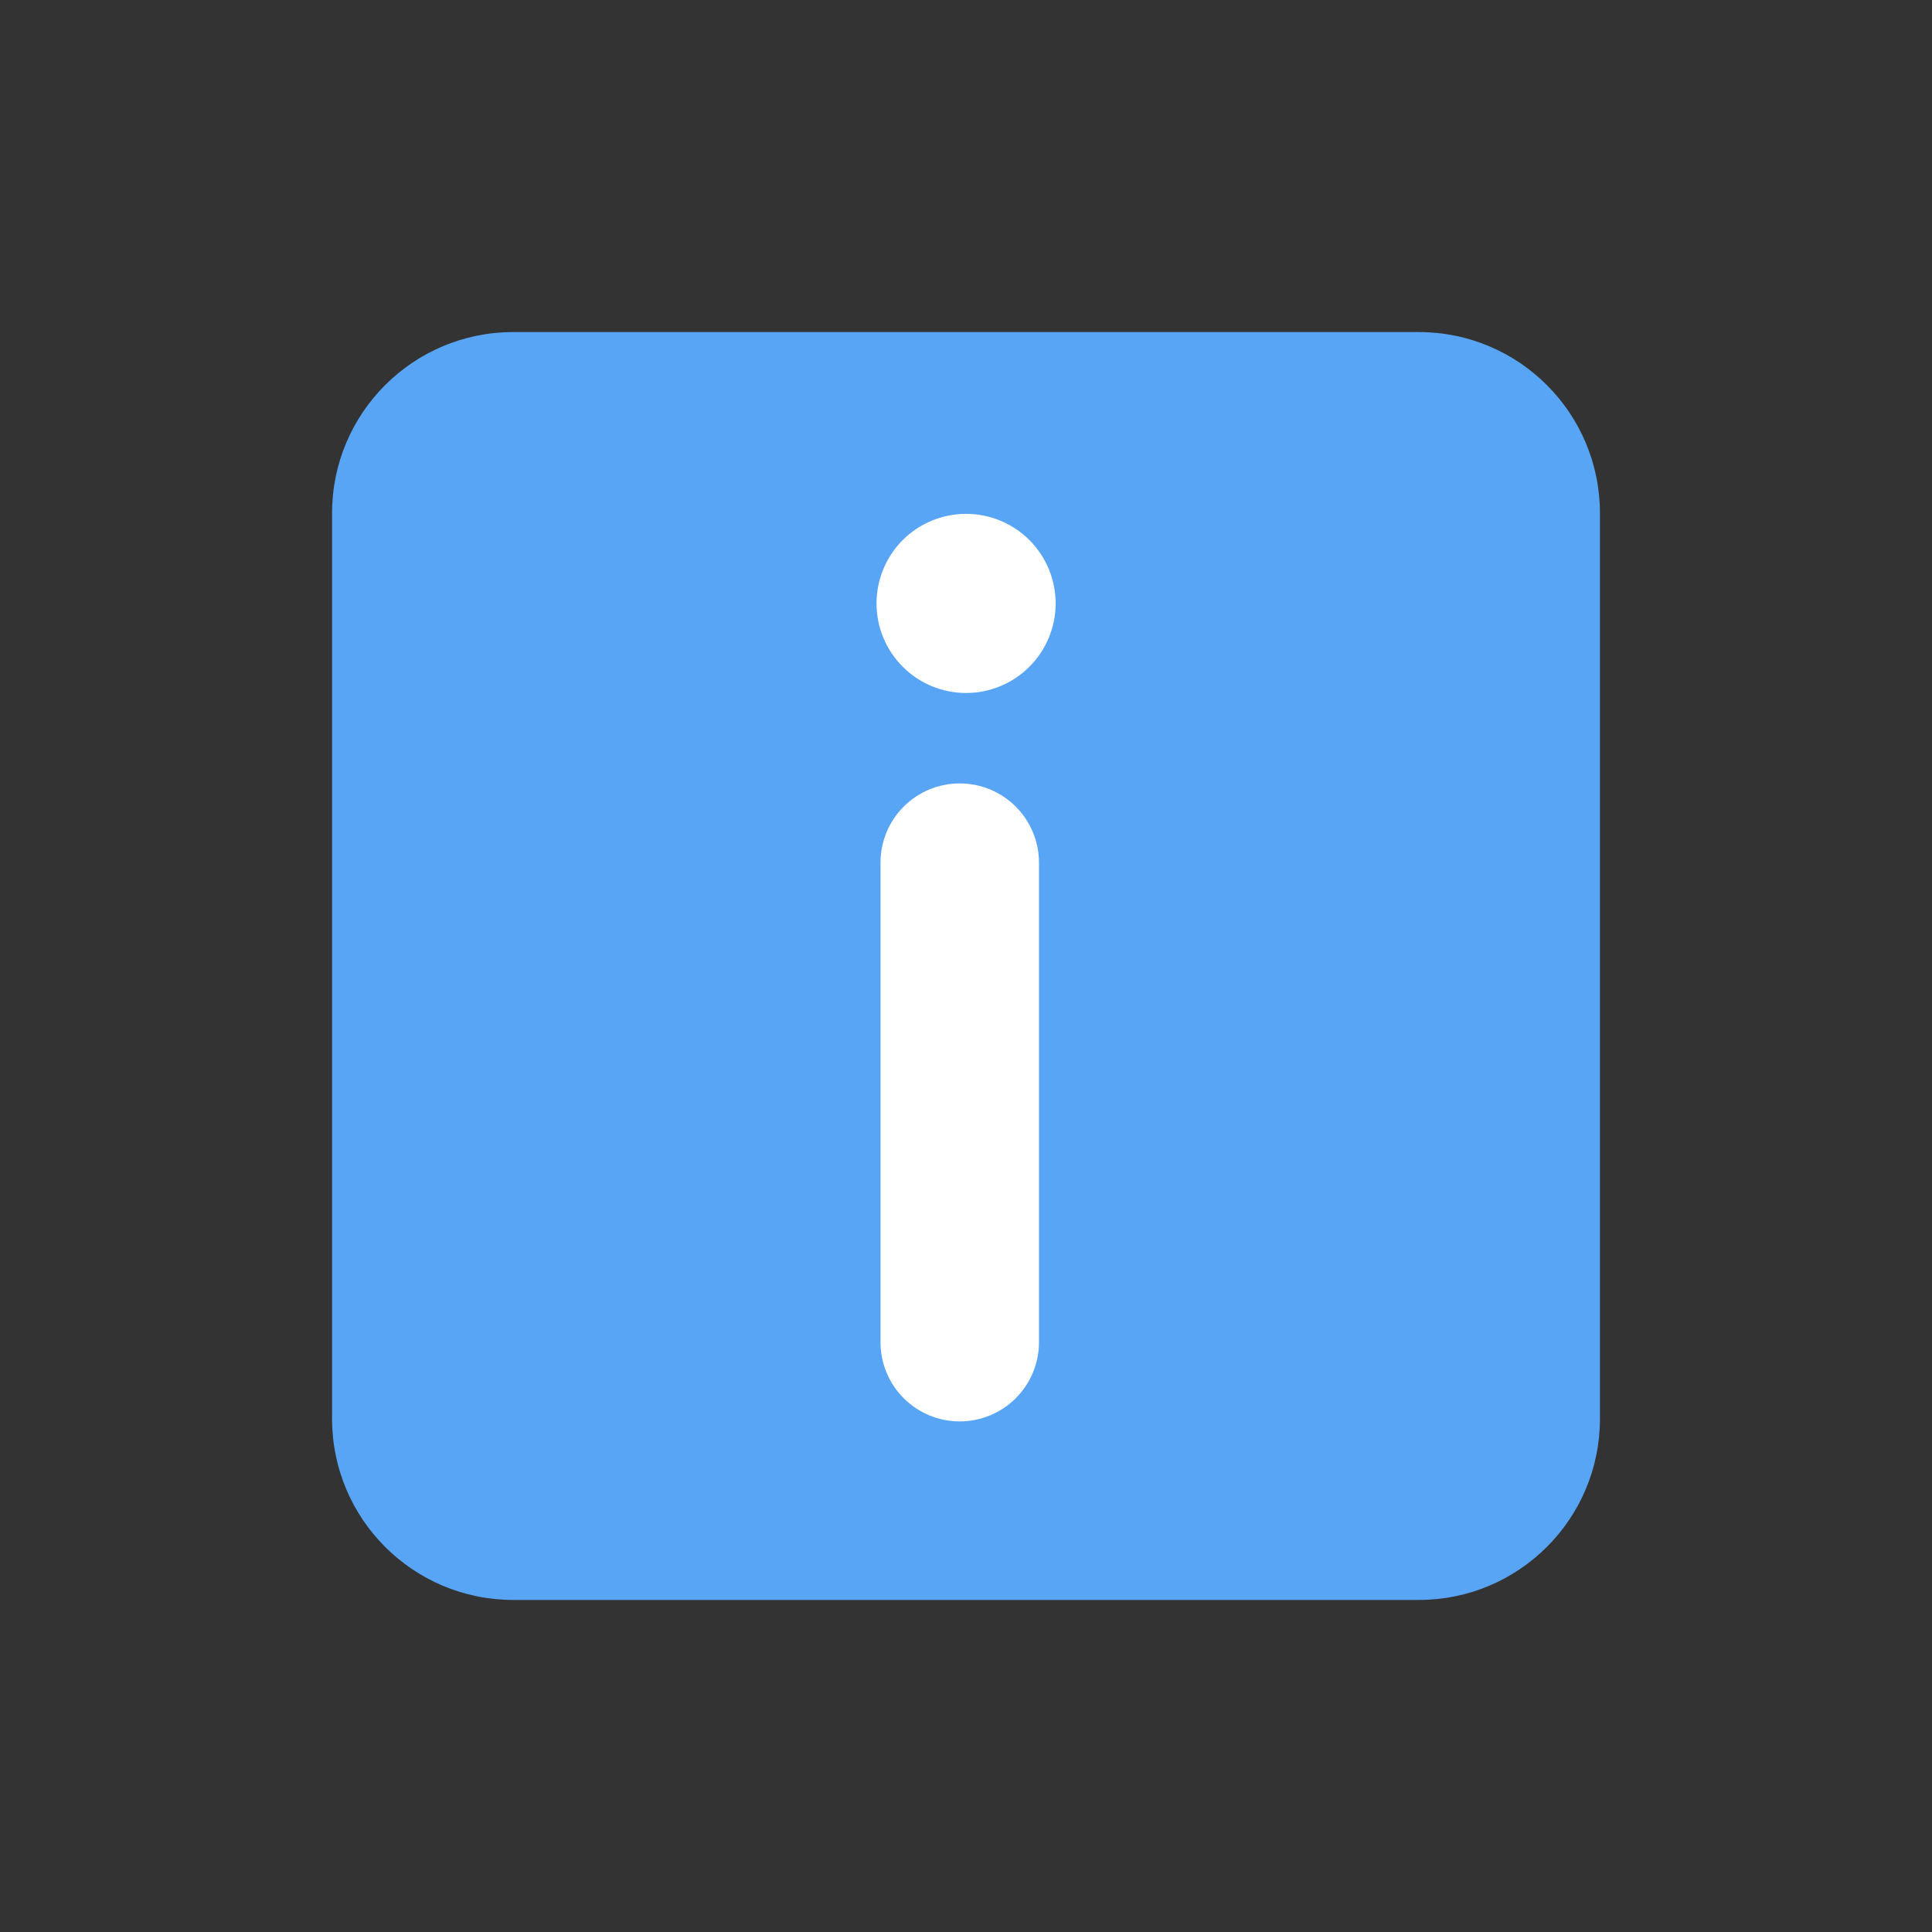 <svg width="32" height="32" viewBox="0 0 32 32" fill="none" xmlns="http://www.w3.org/2000/svg">
<rect x="0" y="0" width="32" height="32" fill="#333333" stroke="none"/>
<g id="fluent-emoji-flat:information">
<g id="Group">
<path id="Vector" d="M23.5 5.5H8.5C6.843 5.5 5.5 6.843 5.5 8.5V23.5C5.5 25.157 6.843 26.5 8.5 26.5H23.5C25.157 26.5 26.5 25.157 26.5 23.5V8.5C26.5 6.843 25.157 5.5 23.5 5.5Z" fill="#59A5F5"/>
<path id="Vector_2" d="M16.001 11.478C16.196 11.478 16.389 11.44 16.569 11.365C16.749 11.29 16.912 11.181 17.05 11.043C17.188 10.906 17.297 10.742 17.372 10.562C17.446 10.382 17.485 10.189 17.485 9.994C17.485 9.8 17.446 9.607 17.372 9.427C17.297 9.247 17.188 9.083 17.05 8.945C16.912 8.808 16.749 8.698 16.569 8.624C16.389 8.549 16.196 8.511 16.001 8.511C15.608 8.511 15.23 8.667 14.952 8.945C14.674 9.224 14.518 9.601 14.518 9.994C14.518 10.388 14.674 10.765 14.952 11.043C15.23 11.322 15.608 11.478 16.001 11.478ZM17.209 14.288C17.209 13.94 17.07 13.606 16.824 13.36C16.578 13.114 16.244 12.976 15.896 12.976C15.548 12.976 15.214 13.114 14.968 13.36C14.722 13.606 14.584 13.94 14.584 14.288V22.231C14.584 22.579 14.722 22.913 14.968 23.159C15.214 23.405 15.548 23.543 15.896 23.543C16.244 23.543 16.578 23.405 16.824 23.159C17.07 22.913 17.209 22.579 17.209 22.231V14.288Z" fill="white"/>
</g>
</g>
</svg>
